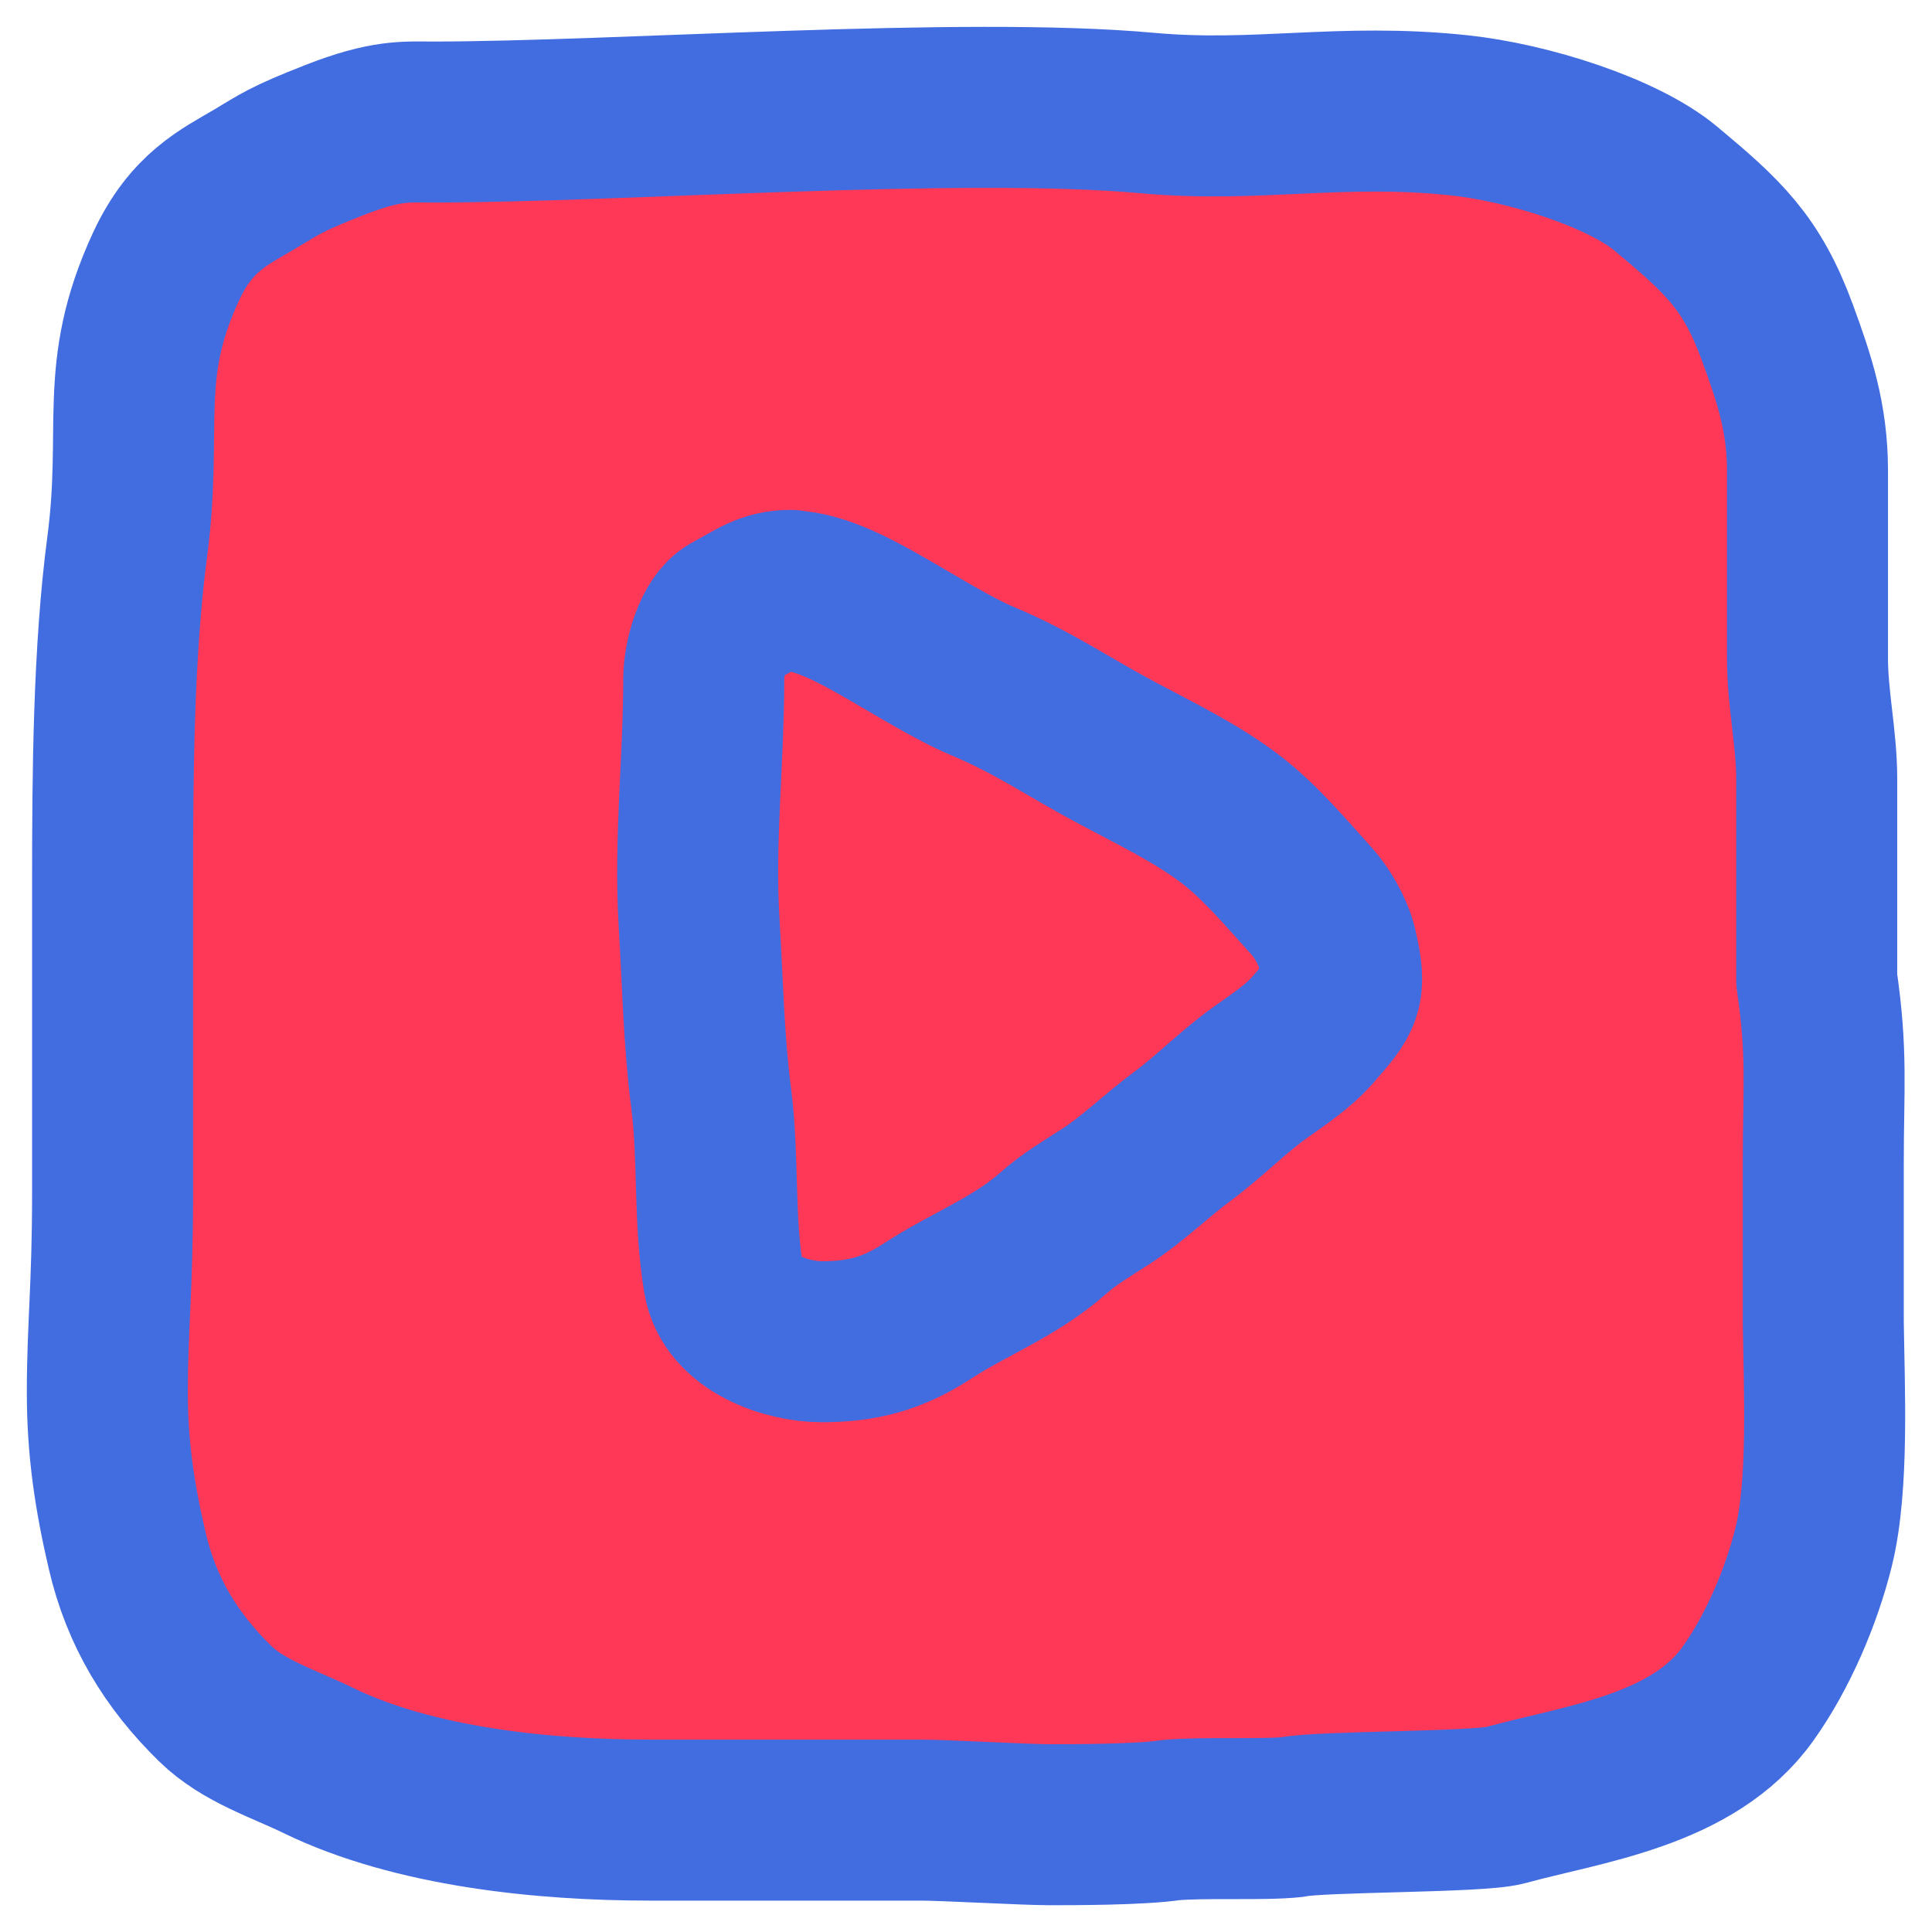 <svg width="36" height="36" fill="none" xmlns="http://www.w3.org/2000/svg"><path d="M33.852 14.519v3.737c.202 1.387.122 2.009.122 3.432v2.93c.016 1.25.106 3.053-.18 4.21-.229.924-.666 1.949-1.22 2.728-1.022 1.44-3.064 1.68-4.53 2.082-.497.136-3.46.11-3.963.22-.55.059-1.633 0-2.264.057-.567.086-1.828.086-2.255.086-.463 0-1.947-.086-2.416-.086h-5.044c-1.954 0-4.384-.238-6.179-1.115-.646-.315-1.388-.542-1.912-1.054-.823-.804-1.377-1.715-1.64-2.849C2.136 27.89 2 26.994 2 25.947c0-1.226.098-1.953.098-3.716v-5.815c0-1.978.015-4.282.273-6.231.295-2.24-.187-3.256.725-5.223.47-1.012 1.08-1.287 1.66-1.63.464-.276.552-.36 1.47-.72.974-.382 1.334-.338 1.827-.338 3.446 0 9.895-.48 13.323-.168 2.053.187 3.594-.191 5.806.042 1.303.137 3.058.701 3.852 1.362 1.08.9 1.605 1.384 2.08 2.673.321.872.566 1.607.566 2.587v3.491c0 .776.172 1.496.172 2.258z" fill="#FF3857" stroke="#426DE0" stroke-width="3" stroke-linecap="round" stroke-linejoin="round"/><path d="M14.736 11.009c.57.015 1.275.414 1.768.695.519.296 1.266.763 1.81.99.967.406 1.588.851 2.52 1.347.693.37 1.45.733 2.088 1.218.56.426 1.034.999 1.517 1.53.187.207.399.564.468.856.196.827.098.924-.45 1.55-.275.313-.648.555-.976.79-.505.36-.953.823-1.454 1.193-.48.355-.925.796-1.425 1.118-.33.213-.68.418-.98.685-.703.625-1.577.95-2.338 1.447-.654.426-1.219.573-1.973.573-.652 0-1.688-.34-1.825-1.154-.19-1.123-.09-2.262-.235-3.386-.14-1.088-.159-2.187-.225-3.282-.091-1.512.087-3.006.087-4.527 0-.395.183-1.052.505-1.227.456-.246.67-.424 1.118-.424" stroke="#426DE0" stroke-width="3" stroke-linecap="round" stroke-linejoin="round"/></svg>